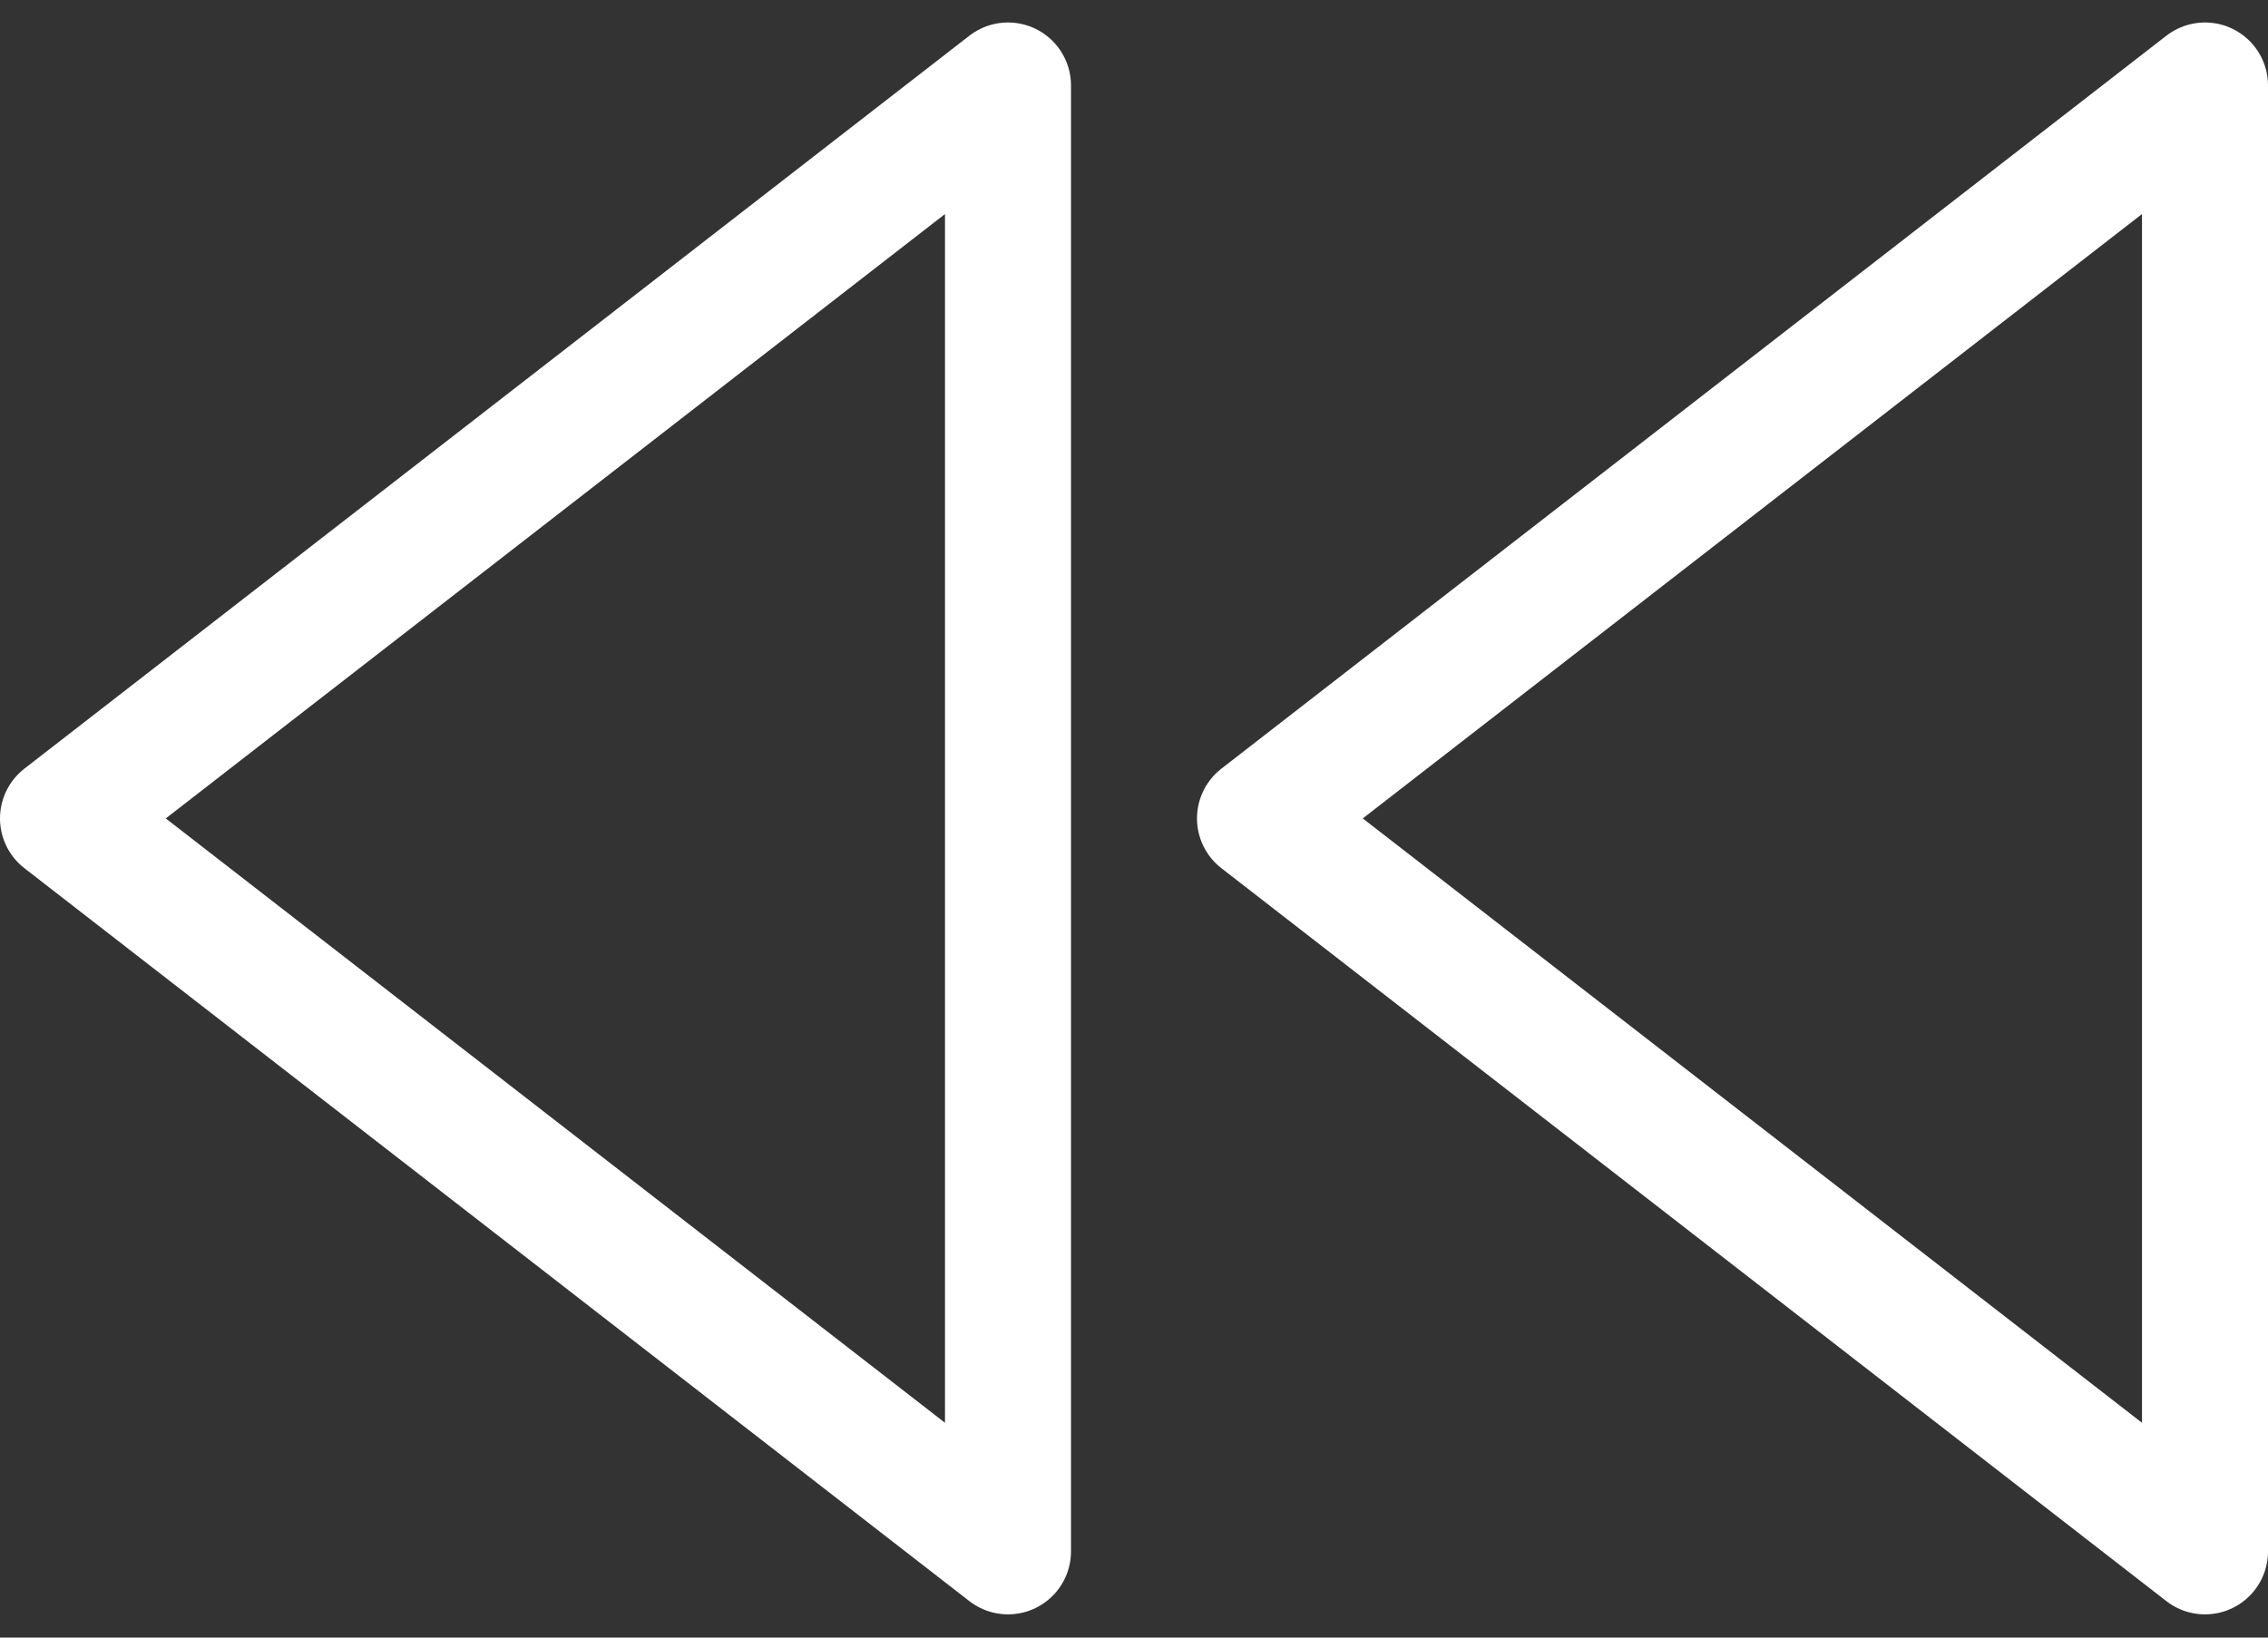 <?xml version="1.0" encoding="UTF-8"?>
<svg width="36px" height="26px" viewBox="0 0 36 26" version="1.1" xmlns="http://www.w3.org/2000/svg" xmlns:xlink="http://www.w3.org/1999/xlink">
    <rect x="0" y="0" width="36" height="26" fill="#333333" stroke="none"/>
    <!-- Generator: Sketch 61.1 (89650) - https://sketch.com -->
    <title>svg/white/rewind</title>
    <desc>Created with Sketch.</desc>
    <g id="**-Sticker-Sheets" stroke="none" stroke-width="1" fill="none" fill-rule="evenodd" stroke-linecap="round" stroke-linejoin="round">
        <g id="sticker-sheet--all--page-5" transform="translate(-863, -1896)" stroke="#FFFFFF" stroke-width="2">
            <g id="icon-preview-row-copy-210" transform="translate(0, 1867)">
                <g id="Icon-Row">
                    <g id="rewind" transform="translate(857, 18.214)">
                        <path d="M22,35.417 L7,23.78 L22,12.143 L22,35.417 L22,35.417 Z M41,35.417 L26,23.78 L41,12.143 L41,35.417 L41,35.417 Z"></path>
                    </g>
                </g>
            </g>
        </g>
    </g>
</svg>
